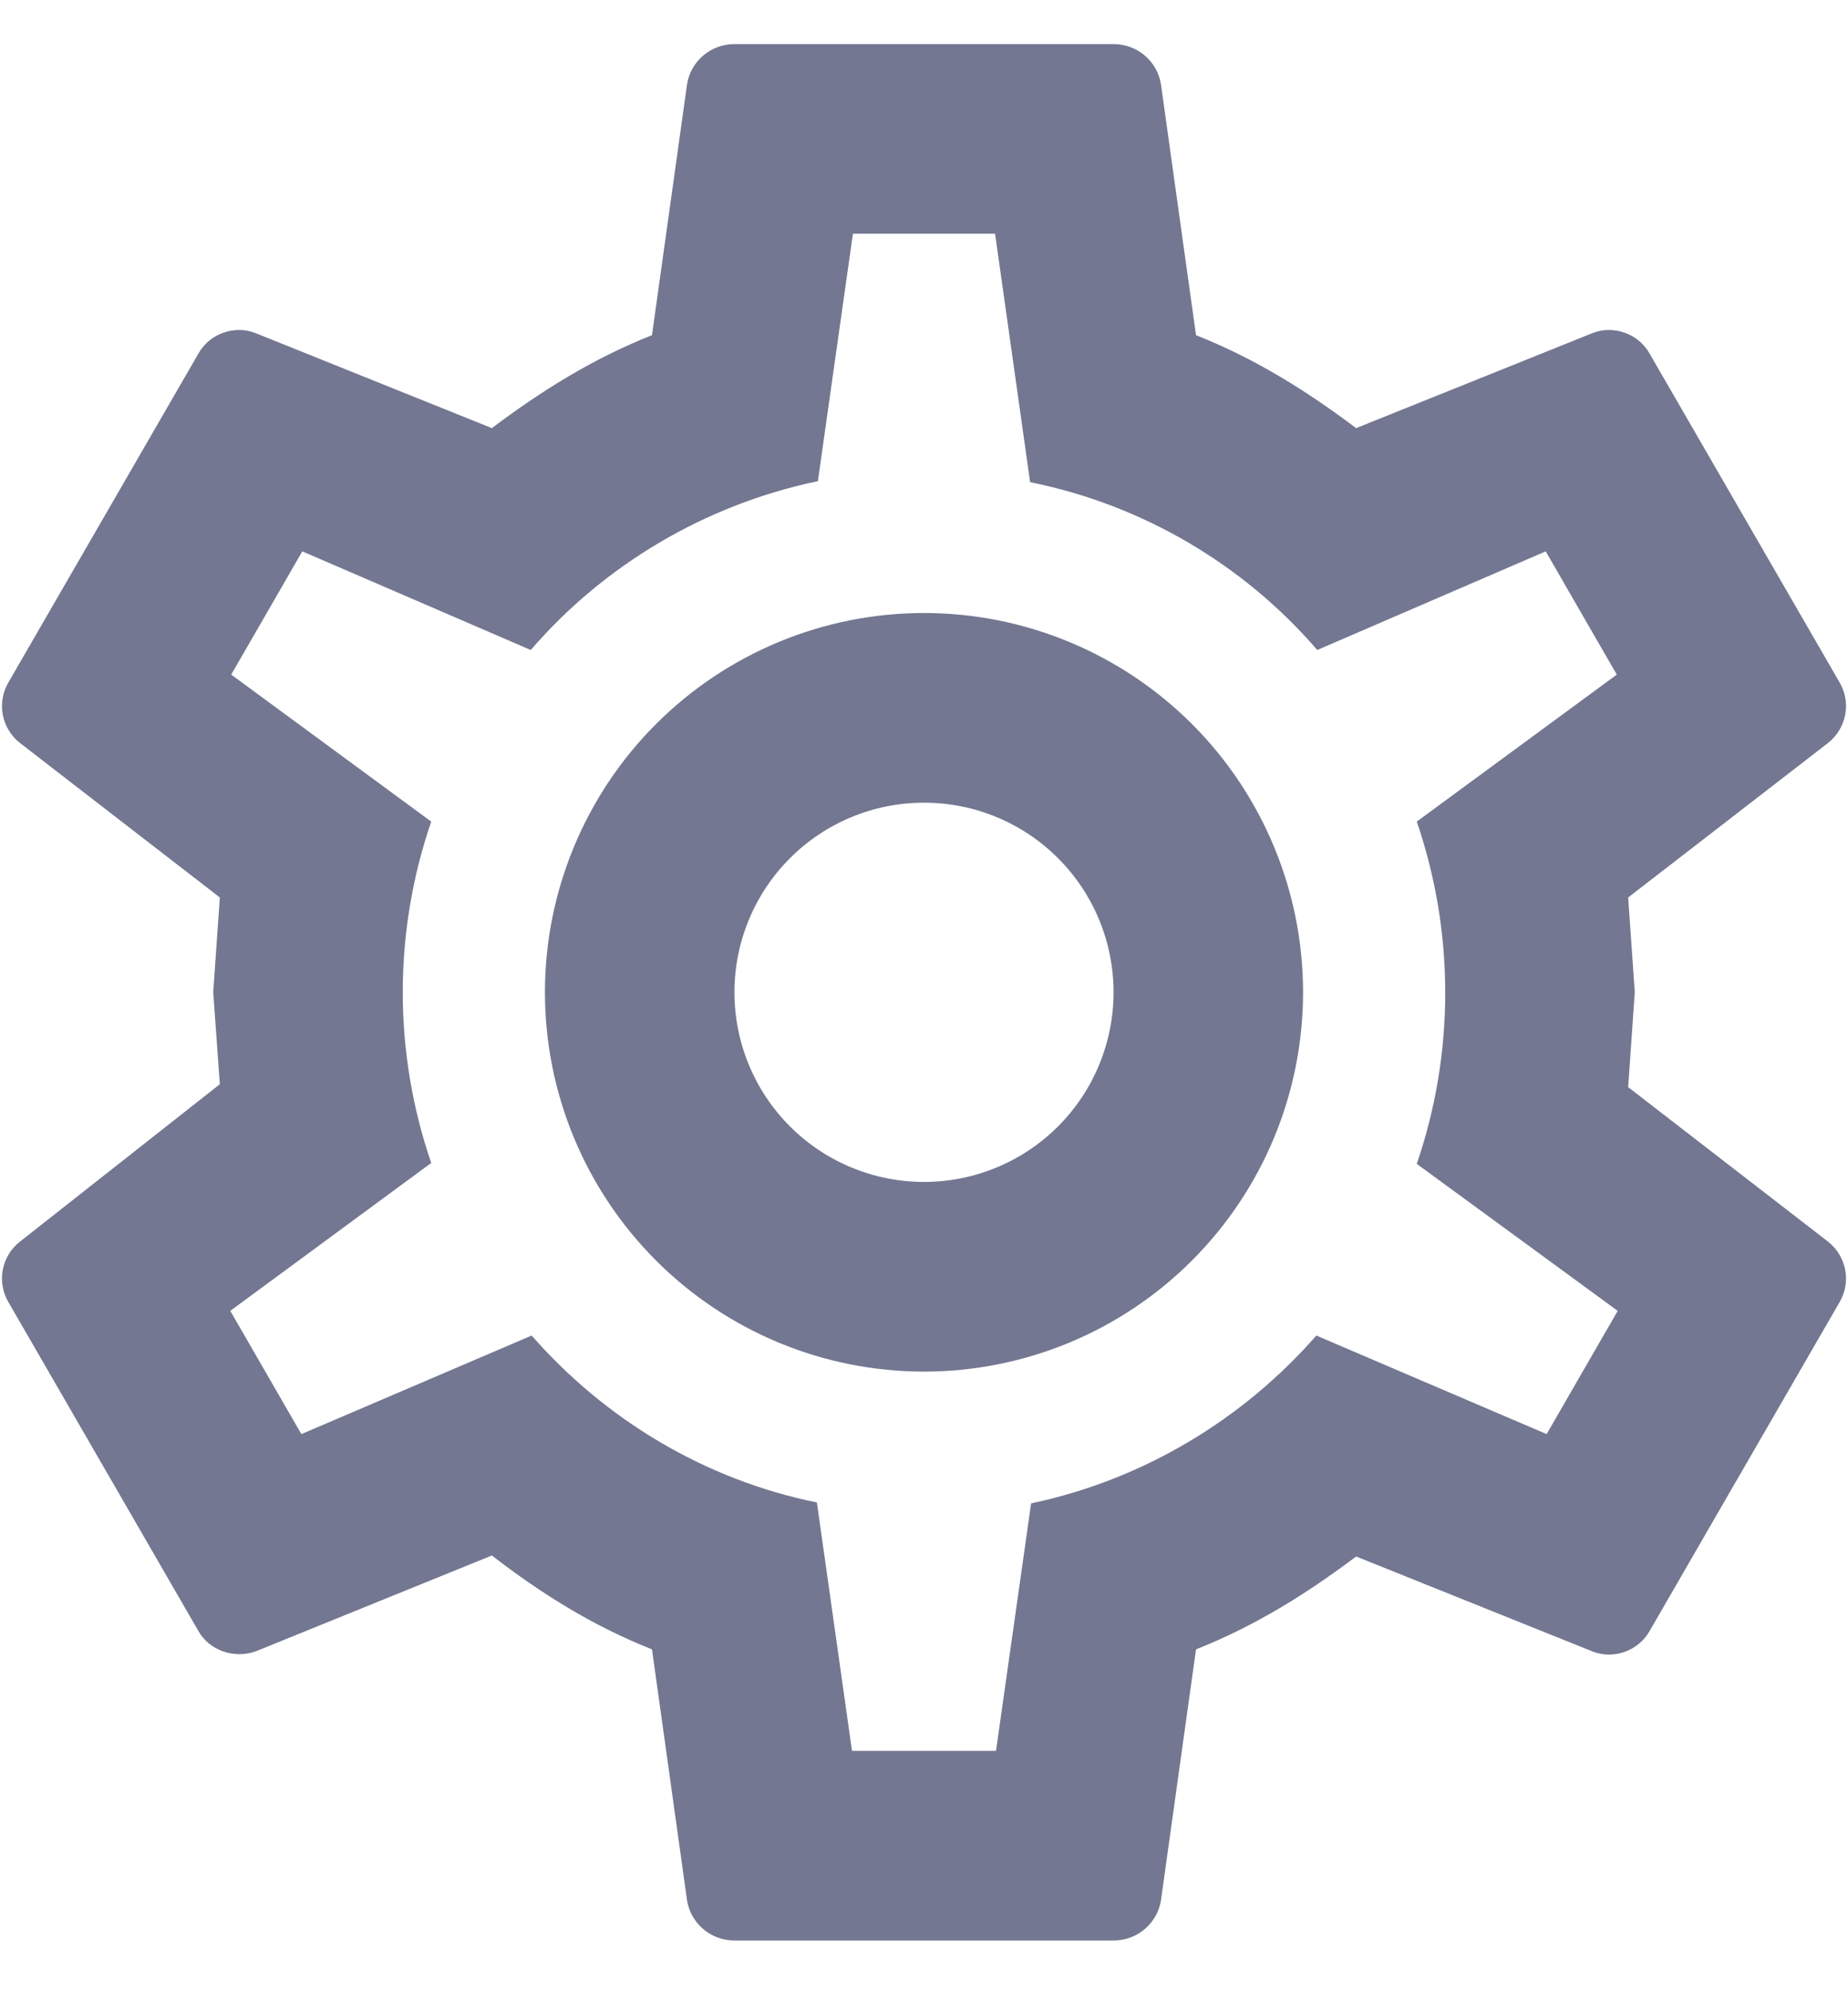 <svg width="26" height="28" viewBox="0 0 26 28" fill="none" xmlns="http://www.w3.org/2000/svg">
<path d="M13 8.62C14.415 8.62 15.771 9.182 16.771 10.182C17.771 11.182 18.333 12.539 18.333 13.953C18.333 15.368 17.771 16.724 16.771 17.724C15.771 18.725 14.415 19.287 13 19.287C11.585 19.287 10.229 18.725 9.229 17.724C8.229 16.724 7.667 15.368 7.667 13.953C7.667 12.539 8.229 11.182 9.229 10.182C10.229 9.182 11.585 8.62 13 8.62ZM13 11.287C12.293 11.287 11.614 11.567 11.114 12.068C10.614 12.568 10.333 13.246 10.333 13.953C10.333 14.66 10.614 15.339 11.114 15.839C11.614 16.339 12.293 16.62 13 16.62C13.707 16.62 14.386 16.339 14.886 15.839C15.386 15.339 15.667 14.66 15.667 13.953C15.667 13.246 15.386 12.568 14.886 12.068C14.386 11.567 13.707 11.287 13 11.287ZM10.333 27.287C10 27.287 9.72 27.047 9.667 26.727L9.173 23.193C8.333 22.86 7.613 22.407 6.92 21.873L3.6 23.22C3.307 23.326 2.947 23.22 2.787 22.927L0.12 18.313C0.038 18.176 0.01 18.013 0.039 17.856C0.069 17.699 0.154 17.558 0.28 17.46L3.093 15.246L3 13.953L3.093 12.62L0.28 10.447C0.154 10.348 0.069 10.207 0.039 10.05C0.01 9.893 0.038 9.731 0.12 9.593L2.787 4.98C2.947 4.686 3.307 4.566 3.6 4.686L6.92 6.02C7.613 5.5 8.333 5.046 9.173 4.713L9.667 1.18C9.72 0.86 10 0.62 10.333 0.62H15.667C16 0.62 16.28 0.86 16.333 1.18L16.827 4.713C17.667 5.046 18.387 5.5 19.08 6.02L22.4 4.686C22.693 4.566 23.053 4.686 23.213 4.98L25.88 9.593C26.053 9.886 25.973 10.246 25.72 10.447L22.907 12.62L23 13.953L22.907 15.287L25.72 17.46C25.973 17.66 26.053 18.02 25.88 18.313L23.213 22.927C23.053 23.22 22.693 23.34 22.4 23.22L19.08 21.887C18.387 22.407 17.667 22.86 16.827 23.193L16.333 26.727C16.28 27.047 16 27.287 15.667 27.287H10.333ZM12 3.286L11.507 6.766C9.907 7.1 8.493 7.953 7.467 9.14L4.253 7.753L3.253 9.486L6.067 11.553C5.533 13.109 5.533 14.798 6.067 16.353L3.24 18.433L4.24 20.166L7.48 18.78C8.507 19.953 9.907 20.806 11.493 21.127L11.987 24.62H14.013L14.507 21.14C16.093 20.806 17.493 19.953 18.52 18.78L21.76 20.166L22.76 18.433L19.933 16.366C20.467 14.806 20.467 13.113 19.933 11.553L22.747 9.486L21.747 7.753L18.533 9.14C17.486 7.927 16.064 7.097 14.493 6.78L14 3.286H12Z" fill="#737791"/>
</svg>
